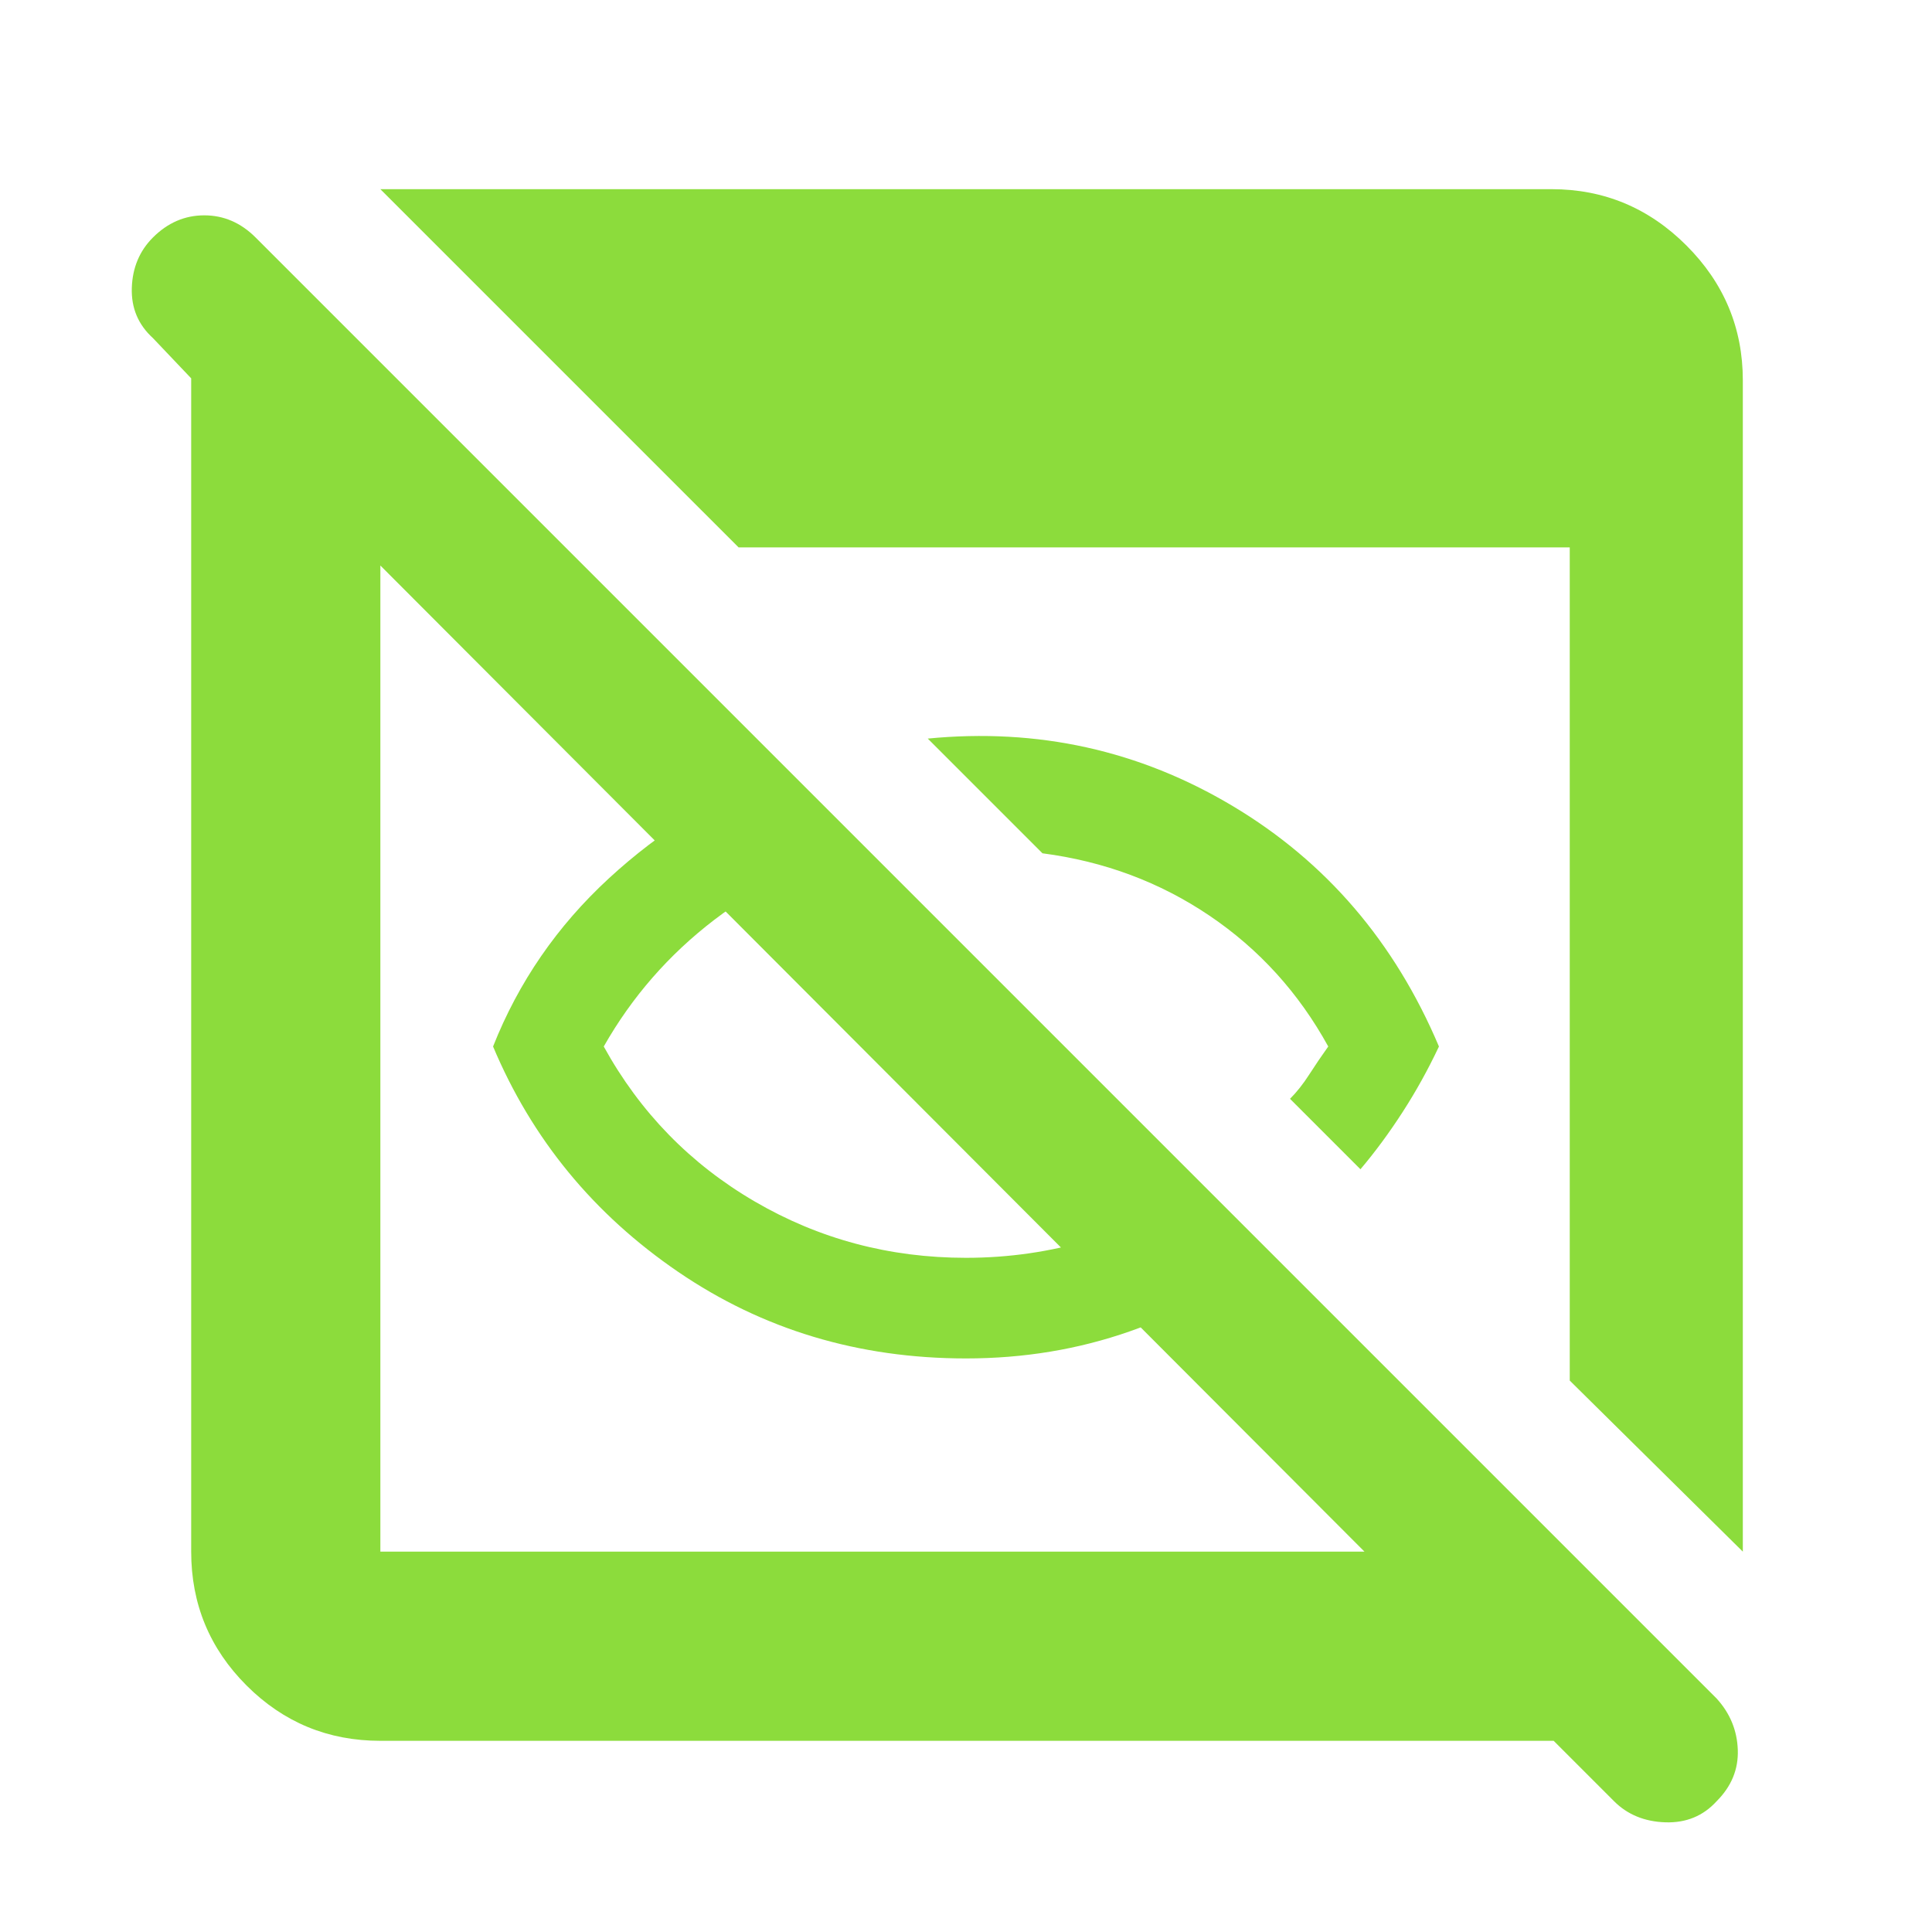 <svg xmlns="http://www.w3.org/2000/svg" height="48" viewBox="0 -960 960 960" width="48"><path fill="rgb(140, 220, 60)" d="M480-285q-80 0-143-43t-92-112q19-48 57.5-83.5T390-578l40 40q-41 9-75 35t-55 63q27 49 75 77t105 28q32 0 62-9t56-27l34 35q-32 24-70.5 37.5T480-285Zm196-94-35-35q5-5 9.5-12t9.5-14q-22-40-59-65t-83-31l-57-57q82-8 151.5 33.5T715-440q-8 17-18 32.5T676-379ZM189-95q-39 0-66.5-27.5T95-189v-583l-19-20q-11-10-10.5-25T76-842q11-11 25.5-11t25.5 11l726 726q10 11 10.5 25.5T853-65q-10 11-25.5 10.5T802-65l-30-30H189Zm0-94h489L189-679v490Zm677 0-86-85v-414H367L189-866h582q39 0 67 28t28 67v582Z"/></svg>